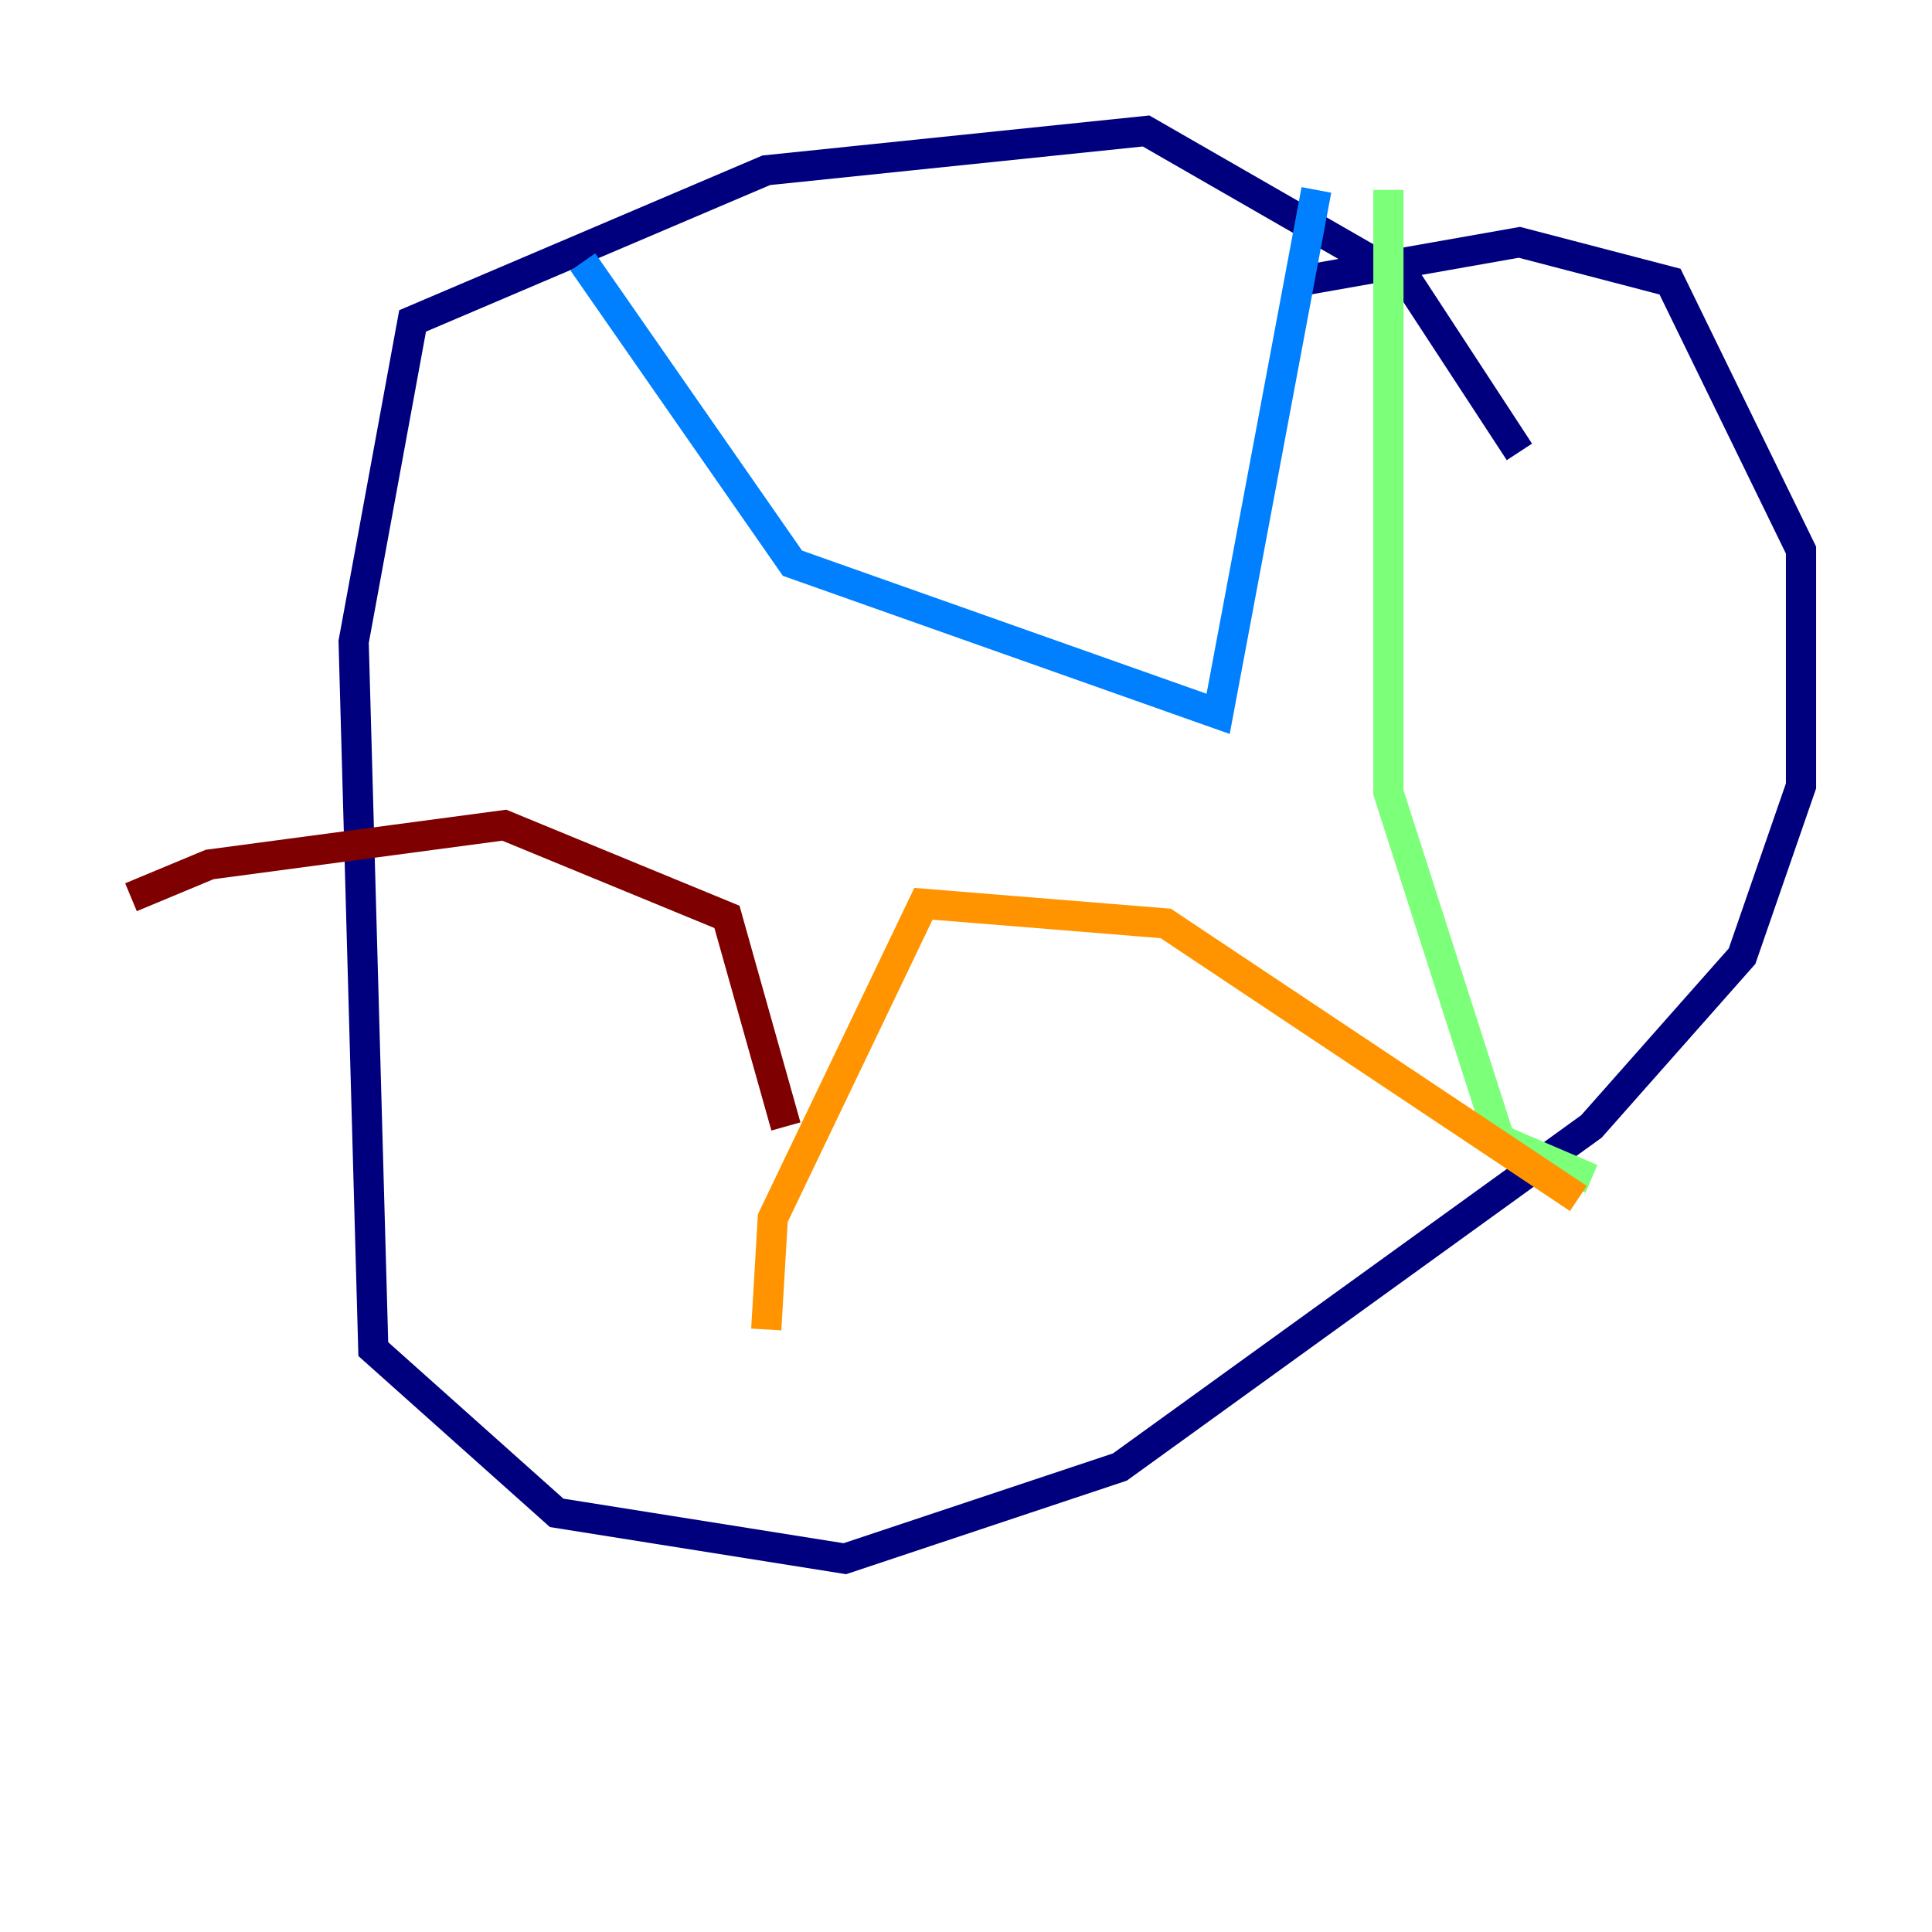 <?xml version="1.0" encoding="utf-8" ?>
<svg baseProfile="tiny" height="128" version="1.2" viewBox="0,0,128,128" width="128" xmlns="http://www.w3.org/2000/svg" xmlns:ev="http://www.w3.org/2001/xml-events" xmlns:xlink="http://www.w3.org/1999/xlink"><defs /><polyline fill="none" points="100.664,29.939 93.288,18.658 75.932,8.678 50.766,11.281 27.336,21.261 23.43,42.522 24.732,89.383 36.881,100.231 55.973,103.268 74.197,97.193 105.437,74.63 115.417,63.349 119.322,52.068 119.322,36.447 110.644,18.658 100.664,16.054 85.912,18.658" stroke="#00007f" stroke-width="2" /><polyline fill="none" points="38.617,17.356 52.502,37.315 80.705,47.295 87.214,12.583" stroke="#0080ff" stroke-width="2" /><polyline fill="none" points="91.986,12.583 91.986,52.502 99.363,75.498 105.437,78.102" stroke="#7cff79" stroke-width="2" /><polyline fill="none" points="104.57,79.403 77.234,61.18 61.18,59.878 51.2,80.705 50.766,88.081" stroke="#ff9400" stroke-width="2" /><polyline fill="none" points="52.068,74.63 48.163,60.746 33.41,54.671 13.885,57.275 8.678,59.444" stroke="#7f0000" stroke-width="2" /></svg>